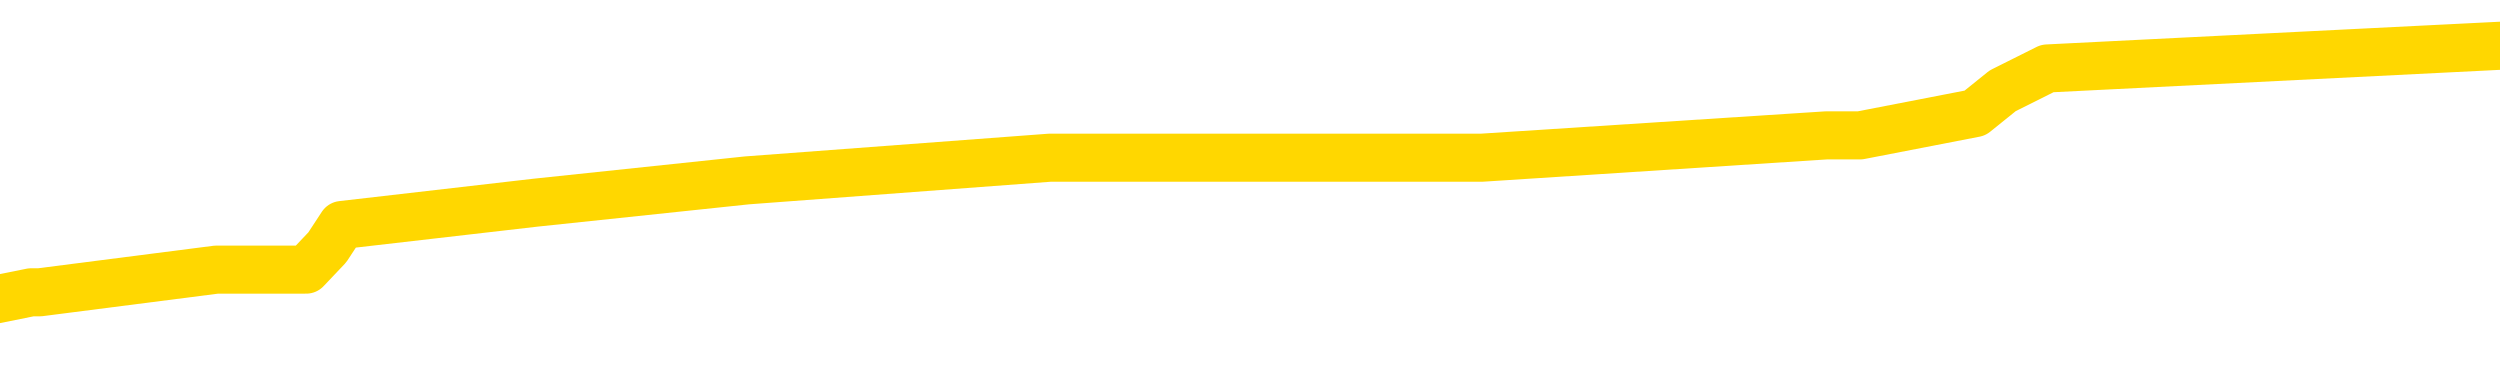 <svg xmlns="http://www.w3.org/2000/svg" version="1.1" viewBox="0 0 6500 1000">
	<path fill="none" stroke="gold" stroke-width="125" stroke-linecap="round" stroke-linejoin="round" d="M0 127011  L-662164 127011 L-661980 126953 L-661490 126837 L-661197 126778 L-660885 126662 L-660651 126604 L-660597 126487 L-660538 126371 L-660385 126313 L-660345 126196 L-660212 126138 L-659919 126080 L-659379 126080 L-658768 126022 L-658720 126022 L-658080 125963 L-658047 125963 L-657522 125963 L-657389 125905 L-656999 125789 L-656671 125672 L-656553 125556 L-656342 125440 L-655625 125440 L-655055 125381 L-654948 125381 L-654773 125323 L-654552 125207 L-654151 125149 L-654125 125032 L-653197 124916 L-653109 124799 L-653027 124683 L-652957 124566 L-652660 124508 L-652508 124392 L-650618 124450 L-650517 124450 L-650255 124450 L-649961 124508 L-649819 124392 L-649571 124392 L-649535 124334 L-649377 124275 L-648913 124159 L-648660 124101 L-648448 123984 L-648197 123926 L-647848 123868 L-646920 123752 L-646827 123635 L-646416 123577 L-645245 123461 L-644056 123402 L-643964 123286 L-643936 123169 L-643670 123053 L-643371 122937 L-643243 122820 L-643205 122704 L-642391 122704 L-642007 122762 L-640946 122820 L-640885 122820 L-640620 123984 L-640148 125090 L-639956 126196 L-639692 127302 L-639355 127244 L-639220 127186 L-638764 127128 L-638021 127069 L-638004 127011 L-637838 126895 L-637770 126895 L-637254 126837 L-636225 126837 L-636029 126778 L-635541 126720 L-635179 126662 L-634770 126662 L-634384 126720 L-632681 126720 L-632583 126720 L-632511 126720 L-632450 126720 L-632265 126662 L-631929 126662 L-631288 126604 L-631211 126545 L-631150 126545 L-630964 126487 L-630884 126487 L-630707 126429 L-630688 126371 L-630458 126371 L-630070 126313 L-629181 126313 L-629142 126254 L-629054 126196 L-629026 126080 L-628018 126022 L-627868 125905 L-627844 125847 L-627711 125789 L-627671 125731 L-626413 125672 L-626355 125672 L-625816 125614 L-625763 125614 L-625716 125614 L-625321 125556 L-625182 125498 L-624982 125440 L-624835 125440 L-624671 125440 L-624394 125498 L-624035 125498 L-623483 125440 L-622838 125381 L-622579 125265 L-622425 125207 L-622024 125149 L-621984 125090 L-621864 125032 L-621802 125090 L-621788 125090 L-621694 125090 L-621401 125032 L-621249 124799 L-620919 124683 L-620841 124566 L-620765 124508 L-620539 124334 L-620472 124217 L-620245 124101 L-620192 123984 L-620028 123926 L-619022 123868 L-618838 123810 L-618287 123752 L-617894 123635 L-617497 123577 L-616647 123461 L-616568 123402 L-615990 123344 L-615548 123344 L-615307 123286 L-615150 123286 L-614749 123169 L-614729 123169 L-614284 123111 L-613878 123053 L-613742 122937 L-613567 122820 L-613431 122704 L-613181 122587 L-612181 122529 L-612099 122471 L-611963 122413 L-611925 122355 L-611035 122296 L-610819 122238 L-610376 122180 L-610258 122122 L-610202 122064 L-609525 122064 L-609425 122005 L-609396 122005 L-608054 121947 L-607648 121889 L-607609 121831 L-606681 121772 L-606583 121714 L-606450 121656 L-606045 121598 L-606019 121540 L-605926 121481 L-605710 121423 L-605299 121307 L-604145 121190 L-603853 121074 L-603825 120958 L-603217 120899 L-602967 120783 L-602947 120725 L-602018 120667 L-601966 120550 L-601844 120492 L-601826 120376 L-601670 120317 L-601495 120201 L-601359 120143 L-601302 120084 L-601194 120026 L-601109 119968 L-600876 119910 L-600801 119852 L-600492 119793 L-600375 119735 L-600205 119677 L-600113 119619 L-600011 119619 L-599988 119561 L-599910 119561 L-599812 119444 L-599446 119386 L-599341 119328 L-598838 119270 L-598386 119211 L-598348 119153 L-598324 119095 L-598283 119037 L-598154 118979 L-598053 118920 L-597612 118862 L-597330 118804 L-596737 118746 L-596607 118688 L-596332 118571 L-596180 118513 L-596027 118455 L-595941 118338 L-595863 118280 L-595678 118222 L-595627 118222 L-595599 118164 L-595520 118105 L-595497 118047 L-595213 117931 L-594610 117814 L-593614 117756 L-593316 117698 L-592582 117640 L-592338 117582 L-592248 117523 L-591671 117465 L-590972 117407 L-590220 117349 L-589902 117291 L-589519 117174 L-589442 117116 L-588807 117058 L-588622 117000 L-588534 117000 L-588404 117000 L-588092 116941 L-588042 116883 L-587900 116825 L-587878 116767 L-586911 116708 L-586365 116650 L-585887 116650 L-585826 116650 L-585502 116650 L-585481 116592 L-585418 116592 L-585208 116534 L-585131 116476 L-585077 116417 L-585054 116359 L-585015 116301 L-584999 116243 L-584242 116185 L-584226 116126 L-583426 116068 L-583274 116010 L-582369 115952 L-581862 115894 L-581633 115777 L-581592 115777 L-581477 115719 L-581300 115661 L-580546 115719 L-580411 115661 L-580247 115603 L-579929 115544 L-579753 115428 L-578731 115311 L-578707 115195 L-578456 115137 L-578243 115020 L-577609 114962 L-577371 114846 L-577339 114729 L-577161 114613 L-577080 114497 L-576991 114438 L-576926 114322 L-576486 114206 L-576462 114147 L-575921 114089 L-575666 114031 L-575171 113973 L-574294 113915 L-574257 113856 L-574204 113798 L-574163 113740 L-574046 113682 L-573769 113623 L-573562 113507 L-573365 113391 L-573342 113274 L-573292 113158 L-573252 113100 L-573174 113041 L-572577 112925 L-572517 112867 L-572413 112809 L-572259 112750 L-571627 112692 L-570946 112634 L-570644 112518 L-570297 112459 L-570099 112401 L-570051 112285 L-569731 112227 L-569103 112168 L-568956 112110 L-568920 112052 L-568862 111994 L-568786 111877 L-568544 111877 L-568456 111819 L-568362 111761 L-568068 111703 L-567934 111644 L-567874 111586 L-567837 111470 L-567565 111470 L-566559 111412 L-566383 111353 L-566332 111353 L-566040 111295 L-565847 111179 L-565514 111121 L-565008 111062 L-564445 110946 L-564431 110830 L-564414 110771 L-564314 110655 L-564199 110538 L-564160 110422 L-564122 110364 L-564057 110364 L-564029 110306 L-563890 110364 L-563597 110364 L-563547 110364 L-563442 110364 L-563177 110306 L-562712 110247 L-562568 110247 L-562513 110131 L-562456 110073 L-562265 110015 L-561900 109956 L-561685 109956 L-561491 109956 L-561433 109956 L-561374 109840 L-561220 109782 L-560950 109724 L-560520 110015 L-560505 110015 L-560428 109956 L-560363 109898 L-560234 109491 L-560211 109433 L-559926 109374 L-559879 109316 L-559824 109258 L-559362 109200 L-559323 109200 L-559282 109142 L-559092 109083 L-558612 109025 L-558125 108967 L-558108 108909 L-558070 108850 L-557814 108792 L-557736 108676 L-557506 108618 L-557490 108501 L-557196 108385 L-556754 108327 L-556307 108268 L-555802 108210 L-555648 108152 L-555362 108094 L-555322 107977 L-554991 107919 L-554769 107861 L-554252 107745 L-554176 107686 L-553928 107570 L-553734 107454 L-553674 107395 L-552897 107337 L-552823 107337 L-552593 107279 L-552576 107279 L-552514 107221 L-552319 107162 L-551854 107162 L-551831 107104 L-551701 107104 L-550401 107104 L-550384 107104 L-550307 107046 L-550213 107046 L-549996 107046 L-549844 106988 L-549665 107046 L-549611 107104 L-549325 107162 L-549285 107162 L-548915 107162 L-548475 107162 L-548292 107162 L-547971 107104 L-547676 107104 L-547230 106988 L-547158 106930 L-546696 106813 L-546258 106755 L-546076 106697 L-544622 106580 L-544490 106522 L-544033 106406 L-543807 106348 L-543420 106231 L-542904 106115 L-541949 105998 L-541155 105882 L-540481 105824 L-540055 105707 L-539744 105649 L-539514 105474 L-538831 105300 L-538818 105125 L-538608 104892 L-538586 104834 L-538412 104718 L-537462 104660 L-537193 104543 L-536378 104485 L-536068 104369 L-536030 104310 L-535973 104194 L-535356 104136 L-534718 104019 L-533092 103961 L-532418 103903 L-531776 103903 L-531699 103903 L-531642 103903 L-531606 103903 L-531578 103845 L-531466 103728 L-531448 103670 L-531426 103612 L-531272 103554 L-531219 103437 L-531141 103379 L-531021 103321 L-530924 103263 L-530806 103204 L-530537 103088 L-530267 103030 L-530250 102913 L-530050 102855 L-529903 102739 L-529676 102681 L-529542 102622 L-529233 102564 L-529173 102506 L-528820 102389 L-528472 102331 L-528371 102273 L-528306 102157 L-528247 102098 L-527862 101982 L-527481 101924 L-527377 101866 L-527117 101807 L-526846 101691 L-526686 101633 L-526654 101575 L-526592 101516 L-526451 101458 L-526267 101400 L-526222 101342 L-525934 101342 L-525918 101284 L-525685 101284 L-525624 101225 L-525586 101225 L-525006 101167 L-524872 101109 L-524849 100876 L-524830 100469 L-524813 100003 L-524797 99537 L-524773 99072 L-524756 98722 L-524735 98315 L-524719 97908 L-524695 97675 L-524679 97442 L-524657 97267 L-524640 97151 L-524591 96976 L-524519 96802 L-524484 96511 L-524461 96278 L-524425 96045 L-524384 95812 L-524347 95696 L-524331 95463 L-524307 95288 L-524269 95172 L-524253 94997 L-524229 94881 L-524212 94764 L-524193 94648 L-524177 94532 L-524148 94357 L-524122 94182 L-524077 94124 L-524060 94008 L-524018 93949 L-523970 93833 L-523900 93717 L-523884 93600 L-523868 93484 L-523806 93426 L-523767 93367 L-523727 93309 L-523561 93251 L-523496 93193 L-523480 93135 L-523436 93018 L-523378 92960 L-523165 92902 L-523132 92844 L-523089 92785 L-523011 92727 L-522474 92669 L-522396 92611 L-522291 92494 L-522203 92436 L-522027 92378 L-521676 92320 L-521520 92261 L-521082 92203 L-520926 92145 L-520796 92087 L-520092 91970 L-519891 91912 L-518930 91796 L-518448 91738 L-518349 91738 L-518256 91679 L-518011 91621 L-517938 91563 L-517495 91447 L-517399 91388 L-517384 91330 L-517368 91272 L-517343 91214 L-516878 91155 L-516661 91097 L-516521 91039 L-516227 90981 L-516139 90923 L-516097 90864 L-516067 90806 L-515895 90748 L-515836 90690 L-515760 90632 L-515679 90573 L-515609 90573 L-515300 90515 L-515215 90457 L-515001 90399 L-514966 90341 L-514283 90282 L-514184 90224 L-513979 90166 L-513932 90108 L-513654 90050 L-513592 89991 L-513575 89875 L-513497 89817 L-513189 89700 L-513164 89642 L-513110 89526 L-513088 89467 L-512965 89409 L-512829 89293 L-512585 89235 L-512459 89235 L-511813 89176 L-511797 89176 L-511772 89176 L-511592 89060 L-511516 89002 L-511424 88944 L-510996 88885 L-510580 88827 L-510187 88711 L-510108 88653 L-510090 88594 L-509726 88536 L-509490 88478 L-509262 88420 L-508948 88362 L-508871 88303 L-508790 88187 L-508612 88071 L-508596 88012 L-508331 87896 L-508251 87838 L-508021 87779 L-507794 87721 L-507479 87721 L-507304 87663 L-506942 87663 L-506551 87605 L-506481 87488 L-506418 87430 L-506277 87314 L-506225 87256 L-506124 87139 L-505622 87081 L-505425 87023 L-505178 86965 L-504993 86906 L-504693 86848 L-504617 86790 L-504451 86674 L-503566 86615 L-503538 86499 L-503415 86383 L-502836 86324 L-502758 86266 L-502045 86266 L-501733 86266 L-501520 86266 L-501503 86266 L-501117 86266 L-500592 86150 L-500145 86091 L-499816 86033 L-499663 85975 L-499337 85975 L-499159 85917 L-499077 85917 L-498871 85800 L-498696 85742 L-497767 85684 L-496877 85626 L-496838 85568 L-496610 85568 L-496231 85509 L-495443 85451 L-495209 85393 L-495133 85335 L-494776 85277 L-494204 85160 L-493937 85102 L-493550 85044 L-493447 85044 L-493277 85044 L-492658 85044 L-492447 85044 L-492139 85044 L-492086 84986 L-491959 84927 L-491906 84869 L-491786 84811 L-491450 84694 L-490491 84636 L-490360 84520 L-490158 84462 L-489527 84403 L-489215 84345 L-488801 84287 L-488774 84229 L-488629 84171 L-488208 84112 L-486876 84112 L-486829 84054 L-486700 83938 L-486684 83880 L-486106 83763 L-485900 83705 L-485870 83647 L-485829 83589 L-485772 83530 L-485734 83472 L-485656 83414 L-485513 83356 L-485059 83298 L-484941 83239 L-484655 83181 L-484283 83123 L-484187 83065 L-483860 83006 L-483505 82948 L-483335 82890 L-483288 82832 L-483179 82774 L-483090 82715 L-483062 82657 L-482986 82541 L-482682 82483 L-482648 82366 L-482577 82308 L-482209 82250 L-481873 82192 L-481793 82192 L-481573 82133 L-481401 82075 L-481374 82017 L-480877 81959 L-480328 81842 L-479447 81784 L-479349 81668 L-479272 81610 L-478997 81551 L-478750 81435 L-478676 81377 L-478614 81260 L-478495 81202 L-478453 81144 L-478343 81086 L-478266 80969 L-477565 80911 L-477320 80853 L-477280 80795 L-477124 80736 L-476525 80736 L-476298 80736 L-476206 80736 L-475731 80736 L-475133 80620 L-474613 80562 L-474592 80504 L-474447 80445 L-474127 80445 L-473585 80445 L-473353 80445 L-473183 80445 L-472696 80387 L-472469 80329 L-472384 80271 L-472038 80213 L-471712 80213 L-471189 80154 L-470861 80096 L-470261 80038 L-470063 79922 L-470011 79863 L-469971 79805 L-469689 79747 L-469005 79630 L-468695 79572 L-468670 79456 L-468479 79398 L-468256 79339 L-468170 79281 L-467506 79165 L-467482 79107 L-467260 78990 L-466930 78932 L-466578 78816 L-466373 78757 L-466141 78641 L-465883 78583 L-465693 78466 L-465646 78408 L-465419 78350 L-465384 78292 L-465228 78233 L-465013 78175 L-464840 78117 L-464749 78059 L-464472 78001 L-464228 77942 L-463913 77884 L-463487 77884 L-463449 77884 L-462966 77884 L-462733 77884 L-462521 77826 L-462295 77768 L-461745 77768 L-461497 77710 L-460663 77710 L-460608 77651 L-460586 77593 L-460428 77535 L-459967 77477 L-459926 77419 L-459586 77302 L-459453 77244 L-459230 77186 L-458658 77128 L-458186 77069 L-457991 77011 L-457799 76953 L-457609 76895 L-457507 76837 L-457139 76778 L-457093 76720 L-457011 76662 L-455718 76604 L-455669 76545 L-455401 76545 L-455256 76545 L-454705 76545 L-454588 76487 L-454507 76429 L-454147 76371 L-453924 76313 L-453642 76254 L-453313 76138 L-452805 76080 L-452693 76022 L-452614 75963 L-452449 75905 L-452155 75905 L-451686 75905 L-451490 75963 L-451439 75963 L-450789 75905 L-450668 75847 L-450214 75847 L-450178 75789 L-449709 75731 L-449599 75672 L-449583 75614 L-449366 75614 L-449186 75556 L-448654 75556 L-447624 75556 L-447425 75498 L-446967 75440 L-446018 75323 L-445919 75265 L-445566 75149 L-445505 75090 L-445490 75032 L-445455 74974 L-445086 74916 L-444966 74857 L-444724 74799 L-444560 74741 L-444373 74683 L-444252 74625 L-443181 74508 L-442323 74450 L-442111 74334 L-442014 74275 L-441839 74159 L-441506 74101 L-441434 74043 L-441377 73984 L-441201 73984 L-440812 73926 L-440577 73868 L-440466 73810 L-440349 73752 L-439368 73693 L-439342 73635 L-438748 73519 L-438716 73519 L-438567 73461 L-438283 73402 L-437371 73402 L-436425 73402 L-436272 73344 L-436169 73344 L-436038 73286 L-435895 73228 L-435868 73169 L-435754 73111 L-435536 73053 L-434854 72995 L-434725 72937 L-434422 72878 L-434182 72762 L-433849 72704 L-433210 72646 L-432868 72529 L-432806 72471 L-432650 72471 L-431729 72471 L-431258 72471 L-431215 72471 L-431202 72413 L-431161 72355 L-431139 72296 L-431112 72238 L-430968 72180 L-430545 72122 L-430210 72122 L-430019 72064 L-429590 72064 L-429402 72005 L-429014 71889 L-428479 71831 L-428107 71772 L-428085 71772 L-427835 71714 L-427717 71656 L-427641 71598 L-427505 71540 L-427466 71481 L-427386 71423 L-426992 71365 L-426496 71307 L-426384 71190 L-426211 71132 L-425903 71074 L-425455 71016 L-425132 70958 L-424990 70841 L-424563 70725 L-424409 70608 L-424354 70492 L-423540 70434 L-423521 70376 L-423149 70317 L-423092 70317 L-421963 70259 L-421895 70259 L-421336 70201 L-421142 70143 L-421005 70084 L-420772 70026 L-420425 69968 L-420390 69852 L-420355 69793 L-420287 69677 L-419938 69619 L-419766 69561 L-419281 69502 L-419265 69444 L-418940 69386 L-418782 69328 L-417641 69211 L-417617 69153 L-417425 69037 L-417231 68979 L-416981 68920 L-416964 68862 L-415944 68804 L-415646 68746 L-415571 68688 L-415434 68571 L-415259 68513 L-414682 68396 L-414466 68338 L-414403 68280 L-414272 68222 L-414235 68105 L-413712 68047 L-413574 90981 L-413559 90981 L-413537 90981 L-413516 90981 L-413289 67989 L-412513 67989 L-412472 67989 L-412104 67989 L-412026 67931 L-411974 67873 L-411300 67814 L-410558 67756 L-410133 67756 L-409686 67698 L-408624 67640 L-408312 67523 L-407902 67523 L-407830 67465 L-407306 67465 L-407211 67465 L-407193 67465 L-406749 67407 L-406563 67291 L-405783 67174 L-405110 67116 L-404698 66941 L-404466 66825 L-404326 66767 L-404244 66650 L-404224 66592 L-404148 66592 L-404020 66534 L-403703 66592 L-403479 66592 L-403154 66534 L-403092 66534 L-402721 66534 L-402688 66534 L-402480 66534 L-401812 66534 L-401735 66534 L-401577 66417 L-401466 66417 L-401140 66359 L-400985 66301 L-400644 66301 L-400587 66185 L-400249 66068 L-400045 66010 L-399992 65894 L-398616 65835 L-398486 65777 L-398053 65719 L-397732 65661 L-396905 65544 L-396781 65486 L-396050 65370 L-395894 65253 L-395854 65195 L-395800 65137 L-395777 65079 L-395663 65020 L-395366 64962 L-395077 64904 L-395022 64846 L-394902 64788 L-394871 64729 L-394772 64671 L-394328 64671 L-394176 64613 L-393341 64613 L-392799 64555 L-392464 64555 L-392448 64497 L-392373 64438 L-392257 64380 L-392062 64322 L-391798 64264 L-390963 64206 L-390867 64147 L-390345 64089 L-390304 64031 L-390204 63973 L-389376 63973 L-389241 63915 L-388902 63915 L-388348 63856 L-387969 63798 L-387806 63740 L-387496 63682 L-386683 63623 L-386377 63565 L-386108 63565 L-385787 63565 L-385466 63623 L-385191 63623 L-384362 63507 L-384267 63449 L-384174 63274 L-384070 63100 L-383683 62925 L-383203 62809 L-383187 62750 L-383068 62692 L-382700 62576 L-382605 62518 L-381771 62401 L-381694 62343 L-381395 62285 L-381304 62227 L-380897 62110 L-380787 61994 L-380087 61935 L-379614 61877 L-379554 61819 L-379335 61703 L-379061 61644 L-378948 61586 L-377921 61528 L-377535 61470 L-377515 61412 L-377182 61353 L-376937 61295 L-376504 61237 L-376394 61179 L-376276 61121 L-375824 61004 L-375234 60946 L-374897 60888 L-373004 60830 L-372891 60713 L-372679 60655 L-371361 60597 L-371254 47500 L-371188 34578 L-371152 22646 L-371090 22646 L-370591 35626 L-369916 48431 L-369894 60247 L-369623 60131 L-368655 60131 L-367966 60073 L-367804 60015 L-367263 59956 L-367173 59898 L-366154 59840 L-365206 59724 L-364841 59782 L-364738 59840 L-364150 59840 L-364090 59840 L-363990 59782 L-363550 59665 L-363442 59607 L-363001 59549 L-362001 59374 L-361744 59200 L-361641 59025 L-361511 58909 L-361145 58792 L-360564 58676 L-360533 58618 L-360217 58559 L-358234 58501 L-358119 58443 L-358051 58443 L-357692 58385 L-356074 58327 L-355896 58327 L-355752 58327 L-354929 58385 L-354876 58443 L-354822 58443 L-354388 58443 L-353407 58501 L-353334 58501 L-352249 58443 L-352036 58443 L-351320 58327 L-350931 58268 L-350713 58152 L-350393 58036 L-349899 57919 L-349771 57861 L-349543 57745 L-349310 57628 L-349251 57570 L-348962 57512 L-348689 57395 L-347660 57337 L-345995 57279 L-345575 57221 L-345438 57162 L-345282 57162 L-344977 57104 L-344749 56988 L-344590 56930 L-344431 56813 L-344262 56697 L-344214 56639 L-344161 56580 L-344139 56580 L-343753 56522 L-343503 56522 L-343233 56522 L-343072 56522 L-342982 56522 L-341324 56522 L-341159 56580 L-340779 56522 L-340319 56522 L-339709 56406 L-338616 56348 L-338185 56289 L-338153 56231 L-338091 56173 L-338074 56115 L-336370 56057 L-336328 55998 L-335861 55940 L-335675 55882 L-335642 55766 L-335047 55707 L-334997 55649 L-334675 55591 L-334624 55533 L-334414 55474 L-334395 55416 L-334129 55300 L-334076 55242 L-333607 55183 L-333097 55067 L-333019 55067 L-332724 55009 L-332708 54951 L-332669 54892 L-332598 54834 L-332441 54776 L-331495 54776 L-331438 54776 L-330917 54776 L-330725 54718 L-330624 54718 L-330398 54660 L-329888 54660 L-329500 56231 L-329431 56231 L-329083 56173 L-328726 56115 L-327597 54427 L-327545 54310 L-327319 54252 L-327285 54194 L-327160 54077 L-327062 54077 L-326797 54077 L-326057 54136 L-325478 54136 L-325185 54136 L-324479 54136 L-324300 54077 L-324277 54077 L-323641 54019 L-323330 53961 L-322933 53961 L-322904 53903 L-322883 53845 L-322729 53786 L-322044 53786 L-322027 53786 L-321687 53786 L-321415 53728 L-321377 53670 L-321321 53554 L-321299 53495 L-321227 53437 L-320895 53379 L-320789 53321 L-320761 53204 L-320563 53146 L-320410 53088 L-319542 53030 L-318979 52913 L-318963 52913 L-318862 52855 L-318760 52913 L-318613 52913 L-318535 52913 L-318497 52855 L-318442 52797 L-318368 52739 L-318223 52681 L-317742 52681 L-317337 52622 L-316471 52681 L-316451 52681 L-316193 52681 L-316117 52681 L-316087 52622 L-316077 52506 L-316060 52448 L-315767 52389 L-315727 52331 L-315655 52273 L-315582 52215 L-315377 52157 L-315217 51982 L-314916 51807 L-314838 51575 L-314821 51400 L-314605 51284 L-314373 51284 L-314264 51342 L-313894 51400 L-313736 51400 L-313504 51400 L-313336 51400 L-313191 51342 L-313059 51284 L-311783 51167 L-311379 51051 L-311319 50993 L-311202 50876 L-310777 50818 L-310761 50701 L-310699 50643 L-310426 50527 L-310313 50469 L-310031 50352 L-309754 50294 L-309329 50178 L-309306 50119 L-309228 50061 L-309103 50003 L-308516 49945 L-308125 49887 L-307789 49828 L-307200 49770 L-307098 49770 L-306928 49712 L-306791 49712 L-305964 49654 L-304778 49596 L-304742 49537 L-304687 49537 L-304466 49479 L-304261 49479 L-304107 49479 L-303850 49421 L-303773 49363 L-303231 49305 L-303194 49246 L-302945 49188 L-302558 49130 L-301732 49072 L-301374 49013 L-301064 49013 L-300806 48955 L-300582 48897 L-300176 48839 L-300059 48781 L-299876 48722 L-299823 48722 L-299634 48664 L-299463 48606 L-299435 48548 L-299154 48490 L-298844 48431 L-298706 48373 L-298396 48315 L-298202 48315 L-298187 48257 L-297467 48257 L-297334 48140 L-297036 48082 L-296946 48024 L-296345 48024 L-296307 47966 L-296228 47908 L-295608 47849 L-295456 47733 L-295416 47675 L-295105 47616 L-294913 47558 L-294720 47442 L-294665 47325 L-294356 47267 L-294304 47209 L-294249 47267 L-294224 47267 L-294099 47267 L-293288 47209 L-293212 47151 L-292671 47093 L-292402 47034 L-291743 46976 L-290835 46918 L-290594 46860 L-290061 46802 L-289844 46743 L-288737 46802 L-288687 46802 L-287911 46802 L-287363 46743 L-287252 46685 L-287099 46569 L-287044 46511 L-286879 46452 L-286501 46394 L-286054 46336 L-285999 46278 L-285845 46220 L-285165 46161 L-284945 46103 L-284427 46045 L-283578 45928 L-283562 45870 L-281771 45812 L-281216 45754 L-281099 45696 L-280094 45637 L-280057 45579 L-279824 45579 L-279732 45579 L-279692 45579 L-279360 45521 L-279008 45463 L-278743 45346 L-278456 45288 L-278145 45172 L-277891 45055 L-277797 44997 L-277307 44939 L-277100 44881 L-276534 44823 L-276420 44881 L-276069 44823 L-276017 44823 L-275977 44823 L-275374 44706 L-274640 44590 L-274059 44473 L-273823 44357 L-273283 44182 L-273130 44066 L-272629 44008 L-272419 43891 L-272396 43891 L-272337 43833 L-271374 43833 L-271197 43775 L-270755 43717 L-270731 43600 L-270576 43542 L-270494 43542 L-270344 43600 L-269697 43600 L-269647 43542 L-268527 43484 L-267543 43426 L-267482 43367 L-266761 43309 L-265896 43251 L-265517 43193 L-265298 43193 L-264539 43135 L-264487 43076 L-264178 42960 L-263326 42960 L-263133 42902 L-262957 42844 L-262732 42844 L-262605 42785 L-262413 42785 L-262181 42727 L-262011 42785 L-261725 42727 L-261445 42727 L-261362 42669 L-261192 42611 L-261175 42494 L-261021 42436 L-260982 42378 L-260207 42320 L-260130 42320 L-259898 42203 L-259471 42145 L-259126 42087 L-258542 42029 L-258274 42029 L-258015 42029 L-257885 41912 L-257869 41854 L-257755 41796 L-257731 41738 L-257497 41679 L-257461 41621 L-256145 41621 L-256089 41563 L-255411 41447 L-254838 41447 L-254713 41447 L-254560 41447 L-254482 41447 L-254171 41330 L-253898 41272 L-253808 41155 L-253707 41155 L-252779 41097 L-252703 41097 L-252339 41097 L-252314 41039 L-252278 40981 L-251502 40864 L-251410 40806 L-251270 40748 L-250869 40690 L-250607 40690 L-250363 40748 L-250149 40690 L-250069 40690 L-249992 40690 L-249916 40690 L-249729 40748 L-249663 40748 L-249413 40748 L-249358 40690 L-249221 40632 L-249141 40515 L-249028 40457 L-248804 40399 L-248640 40341 L-248599 40282 L-248430 40224 L-248059 40166 L-248044 40108 L-247928 40050 L-247207 39991 L-247171 39933 L-247038 39933 L-246690 39875 L-246279 39875 L-246243 39875 L-246164 39817 L-246126 39759 L-245761 39700 L-245557 39642 L-245542 39584 L-245197 39526 L-244848 39526 L-244522 39526 L-244421 39467 L-244268 39467 L-244074 39409 L-243842 39409 L-243749 39409 L-243594 39409 L-243517 39409 L-243476 39351 L-243362 39293 L-243339 39235 L-243088 39235 L-242950 39118 L-242372 38944 L-241544 38827 L-241056 38711 L-240934 38653 L-240896 38594 L-240883 38536 L-240731 38420 L-240630 38303 L-240397 38245 L-240007 38129 L-239702 38071 L-239687 38012 L-239516 37954 L-239277 37838 L-238681 37838 L-238077 37779 L-238038 37779 L-237997 37779 L-237844 37721 L-237791 37663 L-237728 37605 L-237660 37547 L-237606 37430 L-237580 37372 L-237534 37314 L-237439 37197 L-237302 37139 L-237149 37081 L-237017 37023 L-236976 37023 L-236940 36965 L-236878 36906 L-236605 36790 L-236290 36732 L-236249 36615 L-236164 36557 L-235987 36499 L-235750 36441 L-235392 36383 L-235362 36324 L-234793 36266 L-234670 36208 L-234434 36150 L-234411 36150 L-234130 36091 L-233845 36091 L-233589 36091 L-233017 36033 L-232721 35975 L-232644 35917 L-231945 35859 L-231868 35800 L-231833 35742 L-231806 35684 L-231755 35568 L-231561 35509 L-231421 35393 L-231385 35335 L-231345 35277 L-230749 35218 L-230517 35160 L-230233 35568 L-230179 35917 L-230105 36324 L-230027 36674 L-229791 36557 L-229547 36499 L-229411 36441 L-229305 36383 L-229225 36324 L-228838 36208 L-228711 36150 L-228558 36091 L-228521 36033 L-228375 35975 L-228153 35917 L-227979 35859 L-227911 35800 L-227089 35684 L-227073 35684 L-226778 35626 L-225990 35568 L-225681 35568 L-225534 35509 L-225306 35451 L-225105 35335 L-224168 35277 L-224132 35218 L-224109 35160 L-224068 35044 L-223800 34986 L-223203 34927 L-223139 34869 L-223104 34811 L-223087 34753 L-222392 34753 L-222191 34753 L-222159 34753 L-221825 34753 L-221718 34694 L-221093 34578 L-220589 34520 L-220552 34403 L-220109 34403 L-220013 34345 L-219854 34345 L-219541 34345 L-219529 34345 L-219089 34403 L-218607 34462 L-218478 34462 L-218158 34462 L-218089 34403 L-217785 34403 L-217609 34345 L-217416 34287 L-217173 34171 L-216975 34054 L-216950 33938 L-216371 33880 L-216302 33821 L-215892 33763 L-215838 33705 L-215791 33647 L-215427 33589 L-215281 33530 L-215076 33472 L-214979 33472 L-214824 33414 L-214763 33356 L-214615 33239 L-214515 33181 L-213958 33181 L-213935 33298 L-213763 33356 L-213222 33414 L-213161 33414 L-213107 33298 L-213078 33181 L-213007 33123 L-212991 33006 L-212927 32948 L-212891 32832 L-212736 32774 L-212410 32715 L-211844 32657 L-211830 32599 L-211768 32483 L-211666 32366 L-211620 32366 L-211377 32308 L-210955 32308 L-210800 32308 L-209059 32192 L-208517 32133 L-207574 32075 L-207164 32017 L-206623 31901 L-206427 31842 L-206258 31784 L-205962 31726 L-205848 31668 L-205833 31668 L-205678 31610 L-205538 31551 L-205461 31435 L-205330 31435 L-204982 31435 L-204611 31493 L-204013 31493 L-203837 31493 L-203681 31435 L-203412 31377 L-203261 31377 L-202969 31551 L-202946 31668 L-202863 31784 L-202635 31901 L-201936 31842 L-201809 31784 L-201378 31726 L-201284 31668 L-200079 31668 L-200029 31610 L-199736 31610 L-199333 31551 L-199057 31435 L-199038 31377 L-198920 31318 L-198844 31260 L-198662 31202 L-198182 31144 L-197731 31027 L-197321 30969 L-197290 30911 L-196872 30853 L-196758 30853 L-196640 30853 L-196625 30853 L-196430 30795 L-196409 30678 L-196176 30620 L-195733 30562 L-195414 30445 L-194949 30445 L-194784 30387 L-194629 30329 L-194473 30329 L-194019 30329 L-193700 30329 L-193645 30387 L-193274 30387 L-193237 30445 L-192910 30445 L-192793 30387 L-192695 30329 L-192369 30213 L-191982 30154 L-191721 30096 L-191363 29980 L-191106 29922 L-188936 29863 L-188886 29805 L-188864 29747 L-188452 29747 L-188391 29747 L-188321 29805 L-188090 29805 L-187779 29747 L-187476 29630 L-187432 29572 L-187124 29514 L-186991 29456 L-186774 29398 L-186062 29339 L-185907 29339 L-185768 29281 L-185620 29281 L-185599 29281 L-185404 29223 L-185379 29165 L-185288 29107 L-185266 29048 L-185250 28990 L-185149 28932 L-184221 28874 L-183763 28874 L-182671 28757 L-182248 28757 L-181845 28699 L-181806 28641 L-181552 28583 L-180778 28466 L-180762 28408 L-180737 28350 L-180544 28292 L-179808 28233 L-179538 28175 L-179498 28117 L-179099 28001 L-179074 27942 L-178285 27884 L-177605 27826 L-176234 27768 L-175964 27710 L-175915 27651 L-175378 27535 L-175345 27477 L-175243 27360 L-174919 27302 L-174840 27244 L-174571 27244 L-173658 27186 L-173520 27186 L-173271 27069 L-172725 27069 L-172303 27011 L-172110 26953 L-172095 26953 L-171957 26837 L-171863 26778 L-171736 26720 L-171476 26662 L-171451 26545 L-171360 26487 L-171049 26429 L-170989 26371 L-170872 26371 L-170522 26371 L-169712 26371 L-169480 26254 L-168651 26254 L-168419 26138 L-168203 26080 L-167684 26080 L-167046 26022 L-166630 25963 L-166308 25905 L-165827 25847 L-165401 25847 L-165340 25789 L-164991 25789 L-164951 25731 L-164937 25672 L-164838 25556 L-164792 25556 L-164307 25498 L-163505 25498 L-163171 25498 L-162090 25440 L-161610 25381 L-161587 25323 L-161447 25265 L-160891 25207 L-160194 25149 L-159885 25090 L-159664 25032 L-159559 24974 L-159456 24857 L-158785 24799 L-158691 24741 L-158669 24741 L-158592 24683 L-158414 24683 L-158242 24683 L-158061 24625 L-158048 24566 L-157971 24508 L-157807 24450 L-157292 24392 L-157276 24334 L-157136 24334 L-156773 24275 L-156749 24275 L-156619 24217 L-156594 24159 L-156232 24101 L-155706 23984 L-155613 23926 L-155397 23810 L-155303 23752 L-155279 23693 L-154815 23635 L-154737 23635 L-154336 23577 L-153885 23577 L-152633 23519 L-152595 23461 L-152163 23402 L-152130 23344 L-151411 23286 L-151235 23228 L-151099 23169 L-150793 23111 L-150738 23053 L-150713 22937 L-150697 22820 L-150522 22762 L-150332 22704 L-149825 22704 L-149451 22238 L-149113 21714 L-149074 21249 L-148355 20841 L-148261 20783 L-148223 20725 L-147681 20725 L-147658 20667 L-147256 20608 L-146830 20550 L-146559 20550 L-146379 20492 L-146133 20376 L-146110 20317 L-146054 20201 L-145437 20143 L-144934 20084 L-144547 20084 L-143928 20143 L-143712 20143 L-143557 20201 L-142264 20084 L-142165 20026 L-141723 19910 L-141392 19852 L-141091 19735 L-140849 19677 L-140114 19561 L-139535 19502 L-138705 19444 L-138605 19386 L-138047 19328 L-137909 19270 L-136267 19211 L-136206 19211 L-136113 19211 L-135146 19211 L-134968 19153 L-134681 19153 L-134463 19153 L-134385 19095 L-134114 19095 L-133998 19037 L-133845 18979 L-133535 18920 L-133457 18862 L-133366 18862 L-133288 18804 L-133172 18804 L-132993 18746 L-132901 18688 L-132863 18629 L-132360 18629 L-132141 18571 L-132012 18571 L-131857 18513 L-131802 18455 L-131677 18455 L-131293 18396 L-130784 18338 L-130712 18280 L-130232 18222 L-130154 18164 L-130054 18164 L-129821 18105 L-129356 18105 L-129126 18105 L-129110 18105 L-128878 18105 L-128723 18105 L-128661 18105 L-128468 18047 L-128197 17931 L-127446 17873 L-126493 17873 L-126457 17814 L-126232 17814 L-125792 17814 L-125511 17698 L-125163 17640 L-124094 17582 L-123166 17582 L-123035 17582 L-122989 17582 L-122919 17523 L-122764 17523 L-122687 17407 L-122513 17291 L-122079 17174 L-121875 17116 L-121814 17000 L-121232 16941 L-121078 16825 L-120962 16767 L-120921 16708 L-120752 16650 L-120615 16592 L-120404 16476 L-120327 16417 L-120304 16359 L-120095 16243 L-119685 16185 L-119660 16126 L-119437 16068 L-119292 16010 L-119257 15952 L-119244 15894 L-119221 15835 L-118988 15777 L-118802 15719 L-118585 15661 L-118560 15603 L-117871 15544 L-117767 15486 L-117731 15428 L-117711 15370 L-117517 15311 L-117464 15253 L-117347 15137 L-117265 15137 L-117154 15079 L-116840 15020 L-116380 14962 L-116125 14904 L-115891 14788 L-115761 14729 L-115409 14671 L-115349 14613 L-115197 14555 L-114625 14438 L-114538 14380 L-114385 14264 L-114089 14147 L-113719 14031 L-113416 13915 L-113339 13856 L-112934 13798 L-112766 13798 L-112622 13798 L-112082 13798 L-112021 13798 L-112006 13682 L-111839 13623 L-111634 13565 L-111559 13565 L-111466 13507 L-111056 13449 L-111041 13391 L-111017 13391 L-110824 13332 L-110747 13856 L-110577 14380 L-110515 14846 L-110499 15370 L-109985 15311 L-109763 15253 L-109144 15137 L-108891 15079 L-108697 15020 L-108658 14962 L-108584 14962 L-108519 14962 L-107868 14962 L-107830 15020 L-107655 15020 L-107590 15020 L-106916 15020 L-106527 14904 L-106265 14846 L-106027 14788 L-105949 14671 L-105934 14555 L-105731 14497 L-105361 14380 L-105135 14322 L-104500 14264 L-104480 14264 L-104093 14206 L-103999 14206 L-103941 14147 L-103665 14089 L-103355 14089 L-103278 14031 L-102427 14089 L-102084 14380 L-101647 14729 L-101214 15020 L-100719 15311 L-100569 15253 L-100301 15311 L-99062 15370 L-99006 15486 L-97242 15544 L-97052 15486 L-96042 15428 L-95891 15370 L-95515 15486 L-95194 15603 L-94589 15719 L-94519 15835 L-94342 15777 L-93513 15719 L-93375 15661 L-92988 15603 L-92804 15544 L-92760 15486 L-92640 15428 L-92430 15370 L-91983 15253 L-91635 15195 L-91502 15137 L-91093 15079 L-90743 15079 L-90458 15020 L-90264 14962 L-90110 14962 L-89946 14904 L-89878 14846 L-89778 14846 L-89544 14788 L-89428 14788 L-89375 14729 L-88833 14729 L-88368 14671 L-87186 14671 L-87053 14671 L-87028 14671 L-86976 14671 L-86308 14671 L-85273 14555 L-85080 14497 L-84900 14438 L-84748 14438 L-84708 14380 L-84693 14380 L-84631 14322 L-84306 14264 L-83146 14206 L-82952 14147 L-82775 14089 L-81661 14031 L-80801 13973 L-80695 13973 L-80221 13915 L-80028 13915 L-77707 13856 L-77629 13798 L-77508 13682 L-77474 13623 L-77436 13507 L-77342 13332 L-77126 13216 L-76545 13100 L-76159 13041 L-75386 12983 L-75308 12925 L-74610 12925 L-74069 12925 L-74028 12867 L-73898 12867 L-73434 12809 L-73395 12750 L-73261 12692 L-72892 12634 L-72863 12576 L-72713 12576 L-72312 12518 L-70488 12576 L-69681 12518 L-68963 12518 L-68946 12518 L-68632 12401 L-68070 12343 L-67569 12285 L-67050 12227 L-67029 12168 L-65285 12110 L-65116 12052 L-64920 11994 L-64026 11935 L-63508 11819 L-63297 11761 L-63039 11703 L-62330 11644 L-61379 11586 L-60721 11528 L-60682 11412 L-60395 11353 L-60313 11295 L-60218 11295 L-60086 11237 L-60009 11237 L-59273 11237 L-58936 11179 L-58887 11237 L-58631 11237 L-58345 11179 L-57919 11179 L-57339 11121 L-57080 11121 L-56928 11062 L-56681 11062 L-56643 11062 L-55845 11004 L-55808 10946 L-55631 10946 L-55221 10830 L-54993 10830 L-54917 10830 L-54785 10830 L-54669 10771 L-54321 10713 L-54258 10655 L-54105 10597 L-53364 10538 L-53253 10480 L-53083 10422 L-53044 10364 L-52749 10364 L-52348 10364 L-52171 10364 L-52077 10364 L-51768 10306 L-50966 10247 L-50508 10131 L-49988 10073 L-49499 10015 L-48804 9956 L-47757 9898 L-47488 9898 L-47434 9840 L-47274 9840 L-47022 9840 L-46776 9782 L-46697 9724 L-46483 9607 L-46171 9549 L-45707 9433 L-45693 9374 L-45397 9374 L-45383 9316 L-44392 9258 L-43720 9200 L-43385 9083 L-42769 9083 L-42632 9025 L-41993 8967 L-41863 8909 L-40912 8792 L-40813 8676 L-40253 8618 L-39844 8618 L-39416 8618 L-39325 8559 L-38490 8559 L-38127 8559 L-38087 8618 L-37955 8676 L-37778 8676 L-37561 8676 L-37508 8618 L-37351 8501 L-37098 8443 L-35998 8385 L-35920 8327 L-35701 8268 L-35570 8152 L-35534 8094 L-35340 8036 L-35241 7977 L-34757 7919 L-34473 7861 L-34312 7803 L-34218 7686 L-33946 7628 L-33676 7570 L-33660 7337 L-33522 7162 L-33383 6988 L-33057 6755 L-32748 6639 L-32707 6580 L-32631 6464 L-32516 6406 L-31665 6289 L-31339 6231 L-31008 6173 L-30875 6173 L-30659 6173 L-30642 6173 L-29962 6173 L-29869 6057 L-29845 5998 L-29830 5882 L-29791 5824 L-29379 5707 L-29110 5649 L-29070 5591 L-28701 5591 L-28492 5533 L-27409 5533 L-27393 5474 L-27364 5416 L-27344 5416 L-26967 5300 L-26712 5242 L-26464 5125 L-26324 5009 L-26192 4951 L-25860 4892 L-25768 4834 L-25707 4776 L-25149 4718 L-25087 4660 L-24931 4601 L-24737 4543 L-24545 4485 L-24529 4427 L-24491 4369 L-24452 4310 L-24181 4252 L-24058 4194 L-24026 4136 L-23926 4136 L-23771 4136 L-23629 4136 L-23345 4077 L-23020 4077 L-22324 4019 L-22301 4019 L-21792 4019 L-20946 4019 L-20583 3961 L-20428 3903 L-19824 3903 L-19654 3903 L-19593 3903 L-19538 3845 L-18483 3786 L-18464 3786 L-17558 3786 L-17537 3786 L-17370 3728 L-17128 3728 L-17078 3670 L-17023 3554 L-16885 3495 L-16846 3437 L-15918 3379 L-15863 3379 L-15741 3379 L-15669 3379 L-15553 3379 L-15375 3437 L-14392 3379 L-14253 3379 L-14135 3263 L-13841 3146 L-13593 3088 L-13557 3030 L-13502 3088 L-13480 3088 L-13347 3088 L-13268 3088 L-13131 3030 L-12508 3030 L-12341 2972 L-11877 2972 L-11700 2855 L-11684 2797 L-11624 2739 L-11507 2681 L-11025 2622 L-10329 2564 L-9956 2506 L-9787 2448 L-8821 2389 L-8666 2331 L-8488 2331 L-8396 2273 L-8140 2273 L-7970 2273 L-7323 2215 L-7312 2215 L-6732 2157 L-6593 2157 L-6538 2040 L-5803 1982 L-5764 1924 L-5687 1924 L-5045 1866 L-4271 1866 L-4178 1807 L-4129 1807 L-4114 1749 L-4078 1749 L-4062 1633 L-3999 1575 L-3983 1516 L-3963 1516 L-3808 1458 L-3769 1400 L-3753 1342 L-3714 1284 L-3574 1225 L-3498 1167 L-3133 1109 L-2785 1051 L-2012 993 L-1409 934 L-1213 876 L-983 876 L-845 818 L-207 818 L81 760 L103 760 L563 701 L796 701 L851 643 L889 585 L1392 527 L1942 469 L2730 410 L3853 410 L4748 352 L4836 352 L5135 294 L5207 236 L5323 178 L6500 119" />
</svg>
